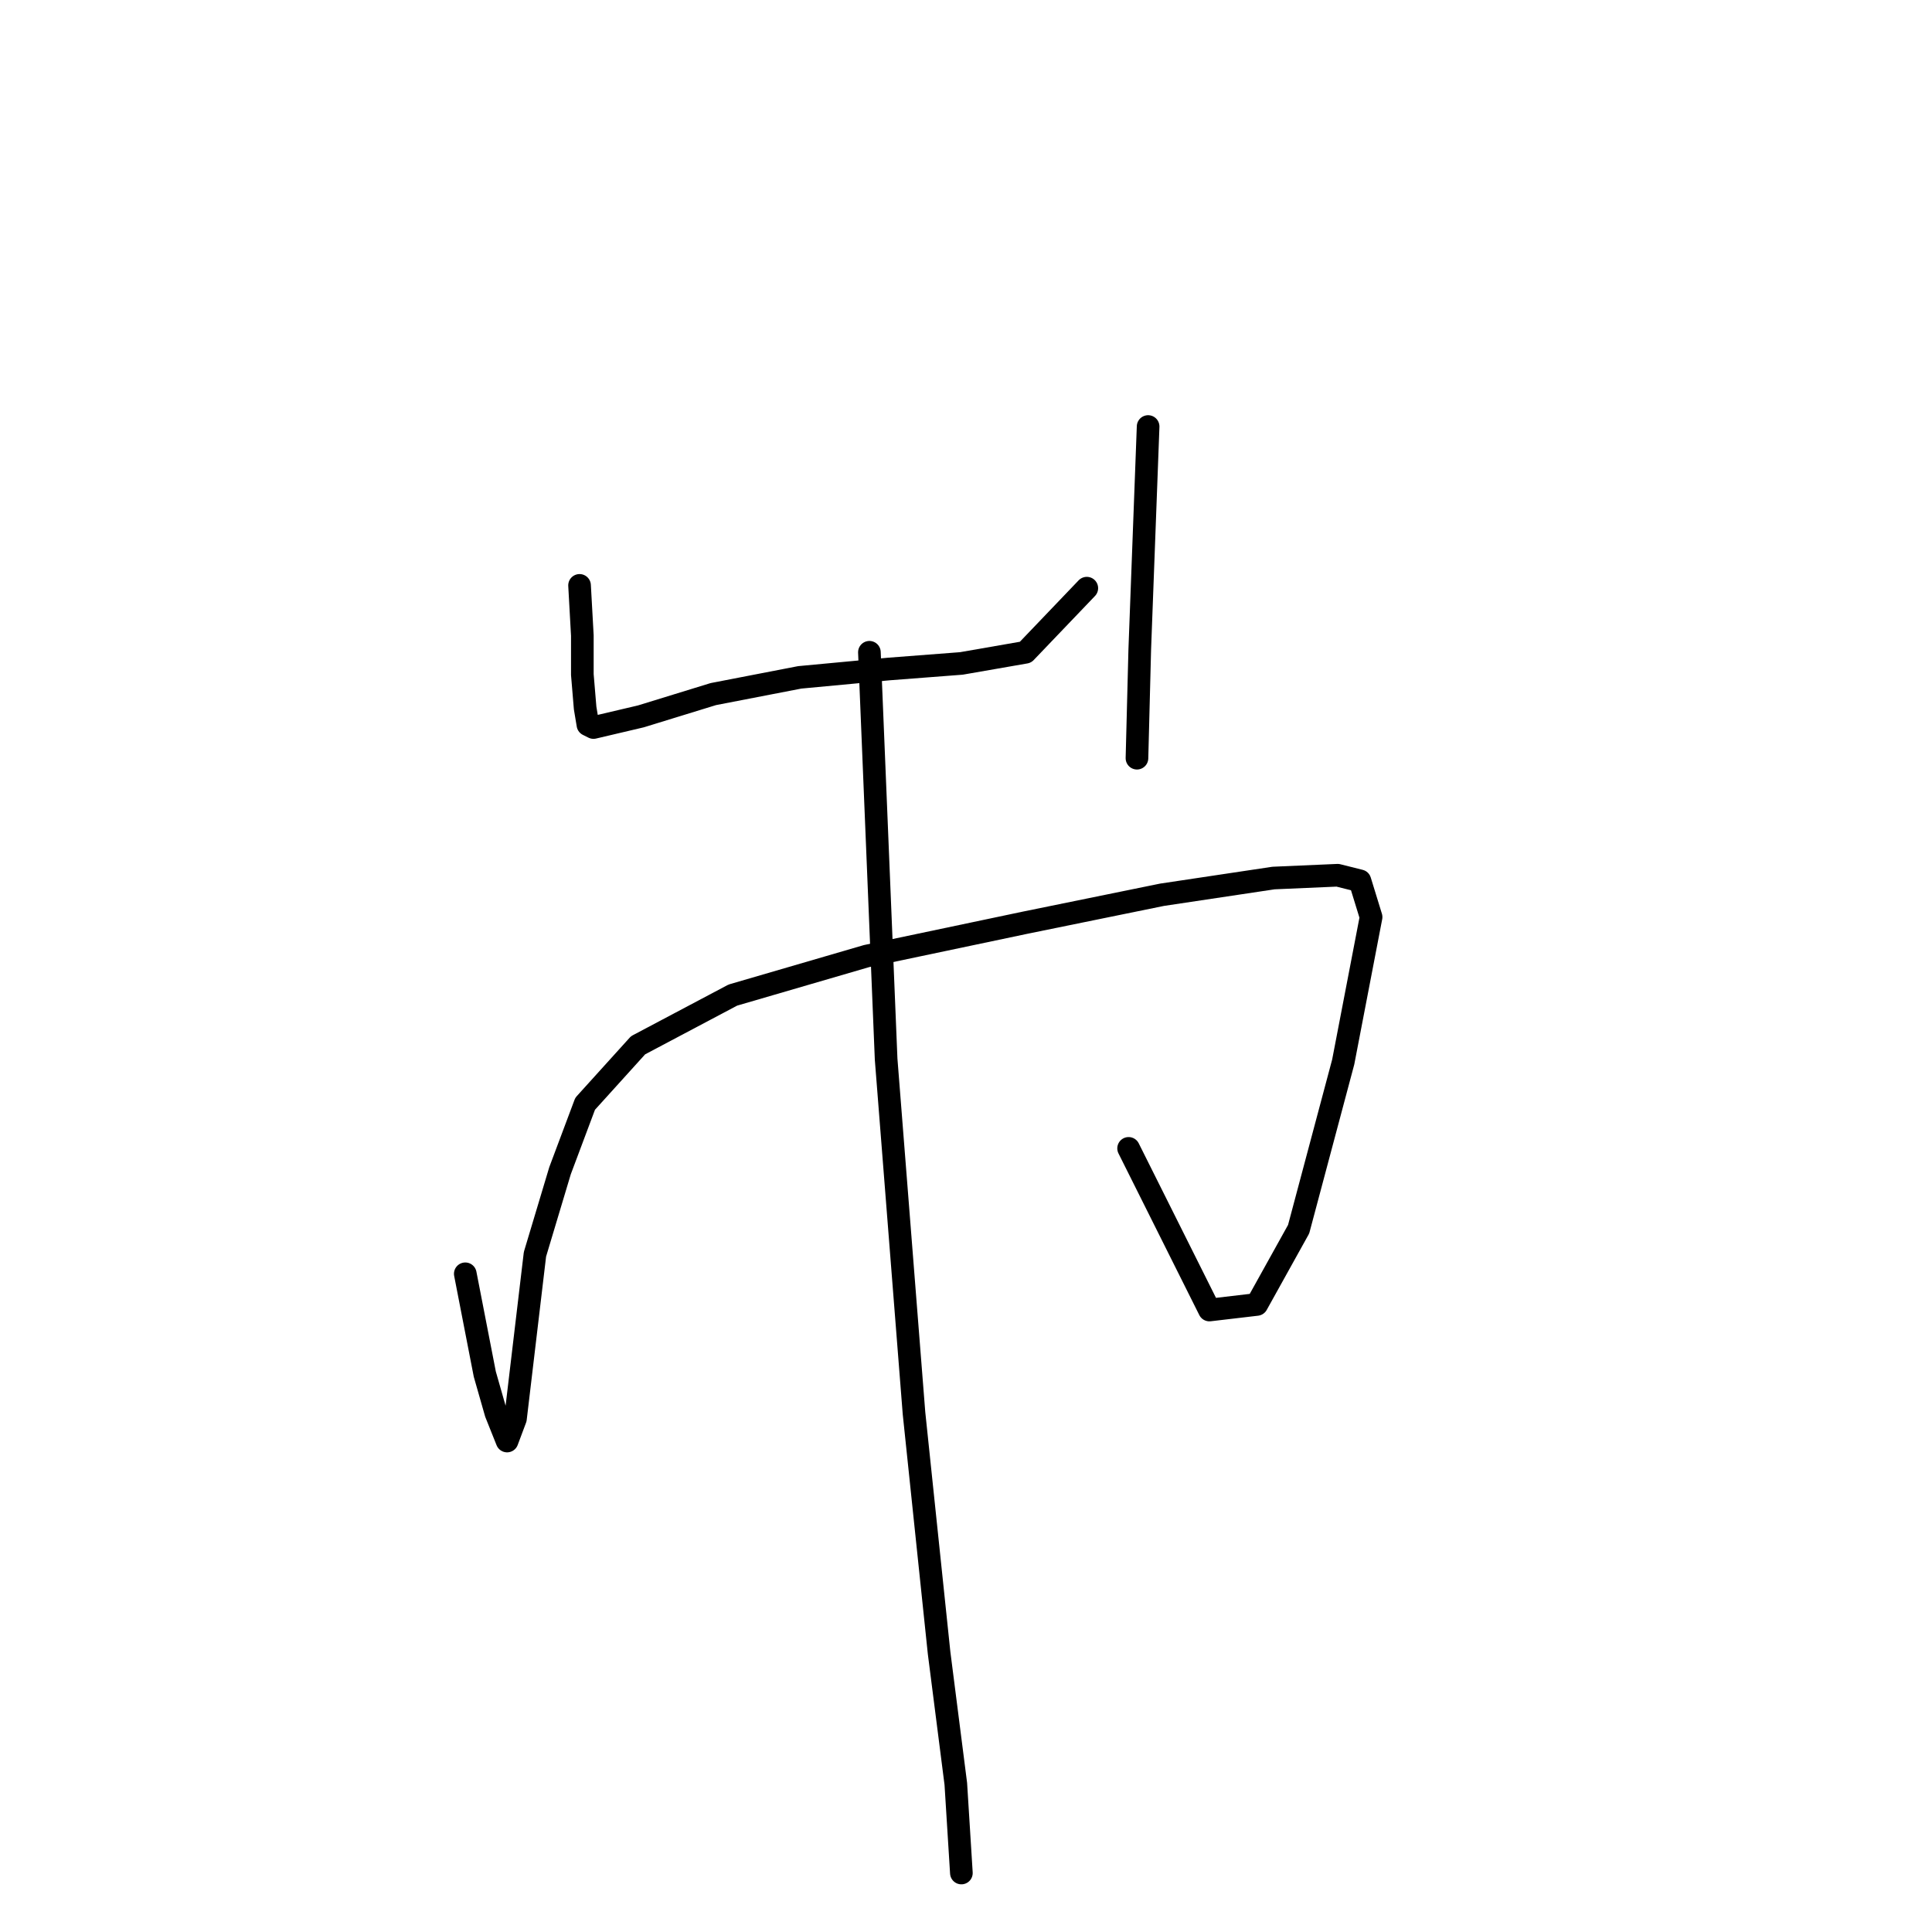 <?xml version="1.0" standalone="no"?>
    <svg width="256" height="256" xmlns="http://www.w3.org/2000/svg" version="1.1">
    <polyline stroke="black" stroke-width="3" stroke-linecap="round" fill="transparent" stroke-linejoin="round" points="76.794 77.567 77.163 84.215 77.163 89.385 77.533 93.816 77.902 96.032 78.641 96.401 84.919 94.924 94.52 91.97 105.969 89.754 117.786 88.646 127.388 87.908 135.882 86.43 144.007 77.936 144.007 77.936 " />
        <polyline stroke="black" stroke-width="3" stroke-linecap="round" fill="transparent" stroke-linejoin="round" points="152.132 56.517 151.024 86.061 150.654 100.464 150.654 100.464 " />
        <polyline stroke="black" stroke-width="3" stroke-linecap="round" fill="transparent" stroke-linejoin="round" points="61.653 168.785 64.238 182.079 65.715 187.25 67.192 190.943 68.3 187.988 70.885 166.199 74.209 155.12 77.533 146.257 84.549 138.502 97.106 131.854 114.832 126.684 135.882 122.253 153.978 118.56 168.75 116.344 177.244 115.974 180.198 116.713 181.676 121.514 177.983 140.718 172.074 162.876 166.534 172.847 160.256 173.585 149.546 152.166 149.546 152.166 " />
        <polyline stroke="black" stroke-width="3" stroke-linecap="round" fill="transparent" stroke-linejoin="round" points="115.201 86.43 117.417 140.348 121.11 187.25 124.434 219.01 126.65 236.367 127.388 248.184 127.388 248.184 " />
        </svg>